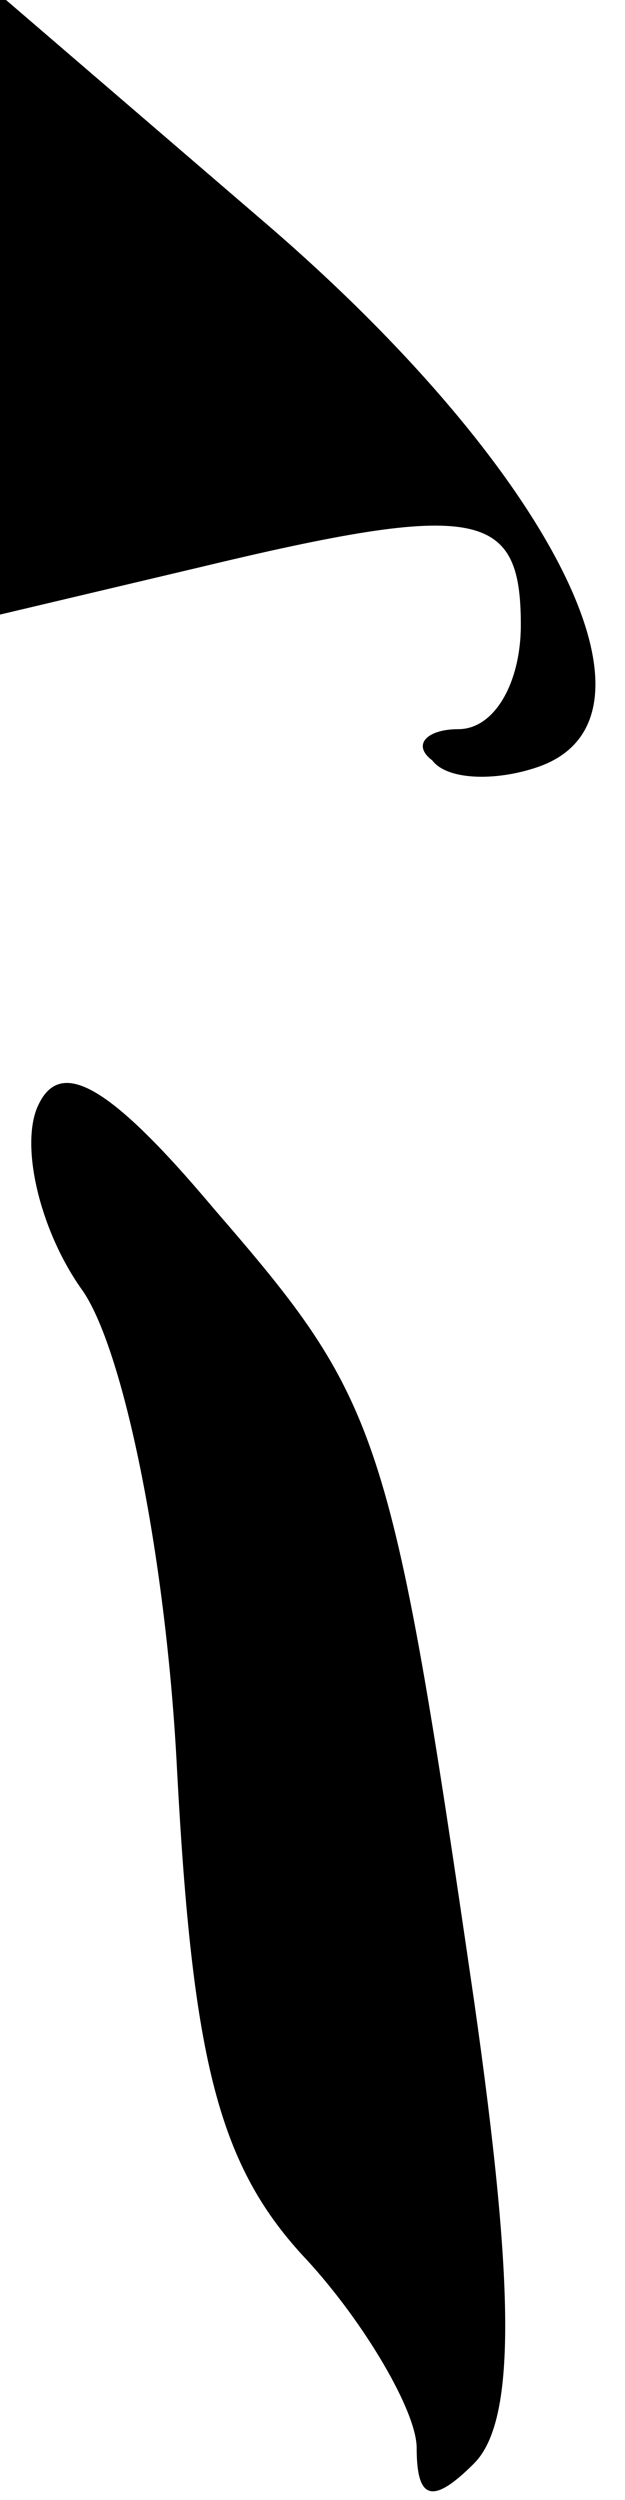 <?xml version="1.0" standalone="no"?>
<!DOCTYPE svg PUBLIC "-//W3C//DTD SVG 20010904//EN"
 "http://www.w3.org/TR/2001/REC-SVG-20010904/DTD/svg10.dtd">
<svg version="1.0" xmlns="http://www.w3.org/2000/svg"
 width="12pt" height="48pt" viewBox="0 0 12 48"
 preserveAspectRatio="xMidYMid meet">
<g transform="translate(0,48) scale(0.1,-0.1)"
fill="#000000" stroke="none">
<path fill="#000000" stroke="none" d="M0 422 l0 -60 38 9 c54 13 62 11 62
-11 0 -11 -5 -20 -12 -20 -6 0 -9 -3 -5 -6 3 -4 13 -4 21 -1 26 10 1 58 -54
105 l-50 43 0 -59z"/>
<path fill="#000000" stroke="none" d="M7 267 c-3 -8 1 -24 9 -35 8 -12 16
-52 18 -92 3 -56 8 -76 25 -94 11 -12 21 -29 21 -36 0 -10 3 -11 11 -3 8 8 8
33 0 89 -16 110 -18 115 -50 152 -21 25 -30 29 -34 19z"/>
</g>
</svg>
